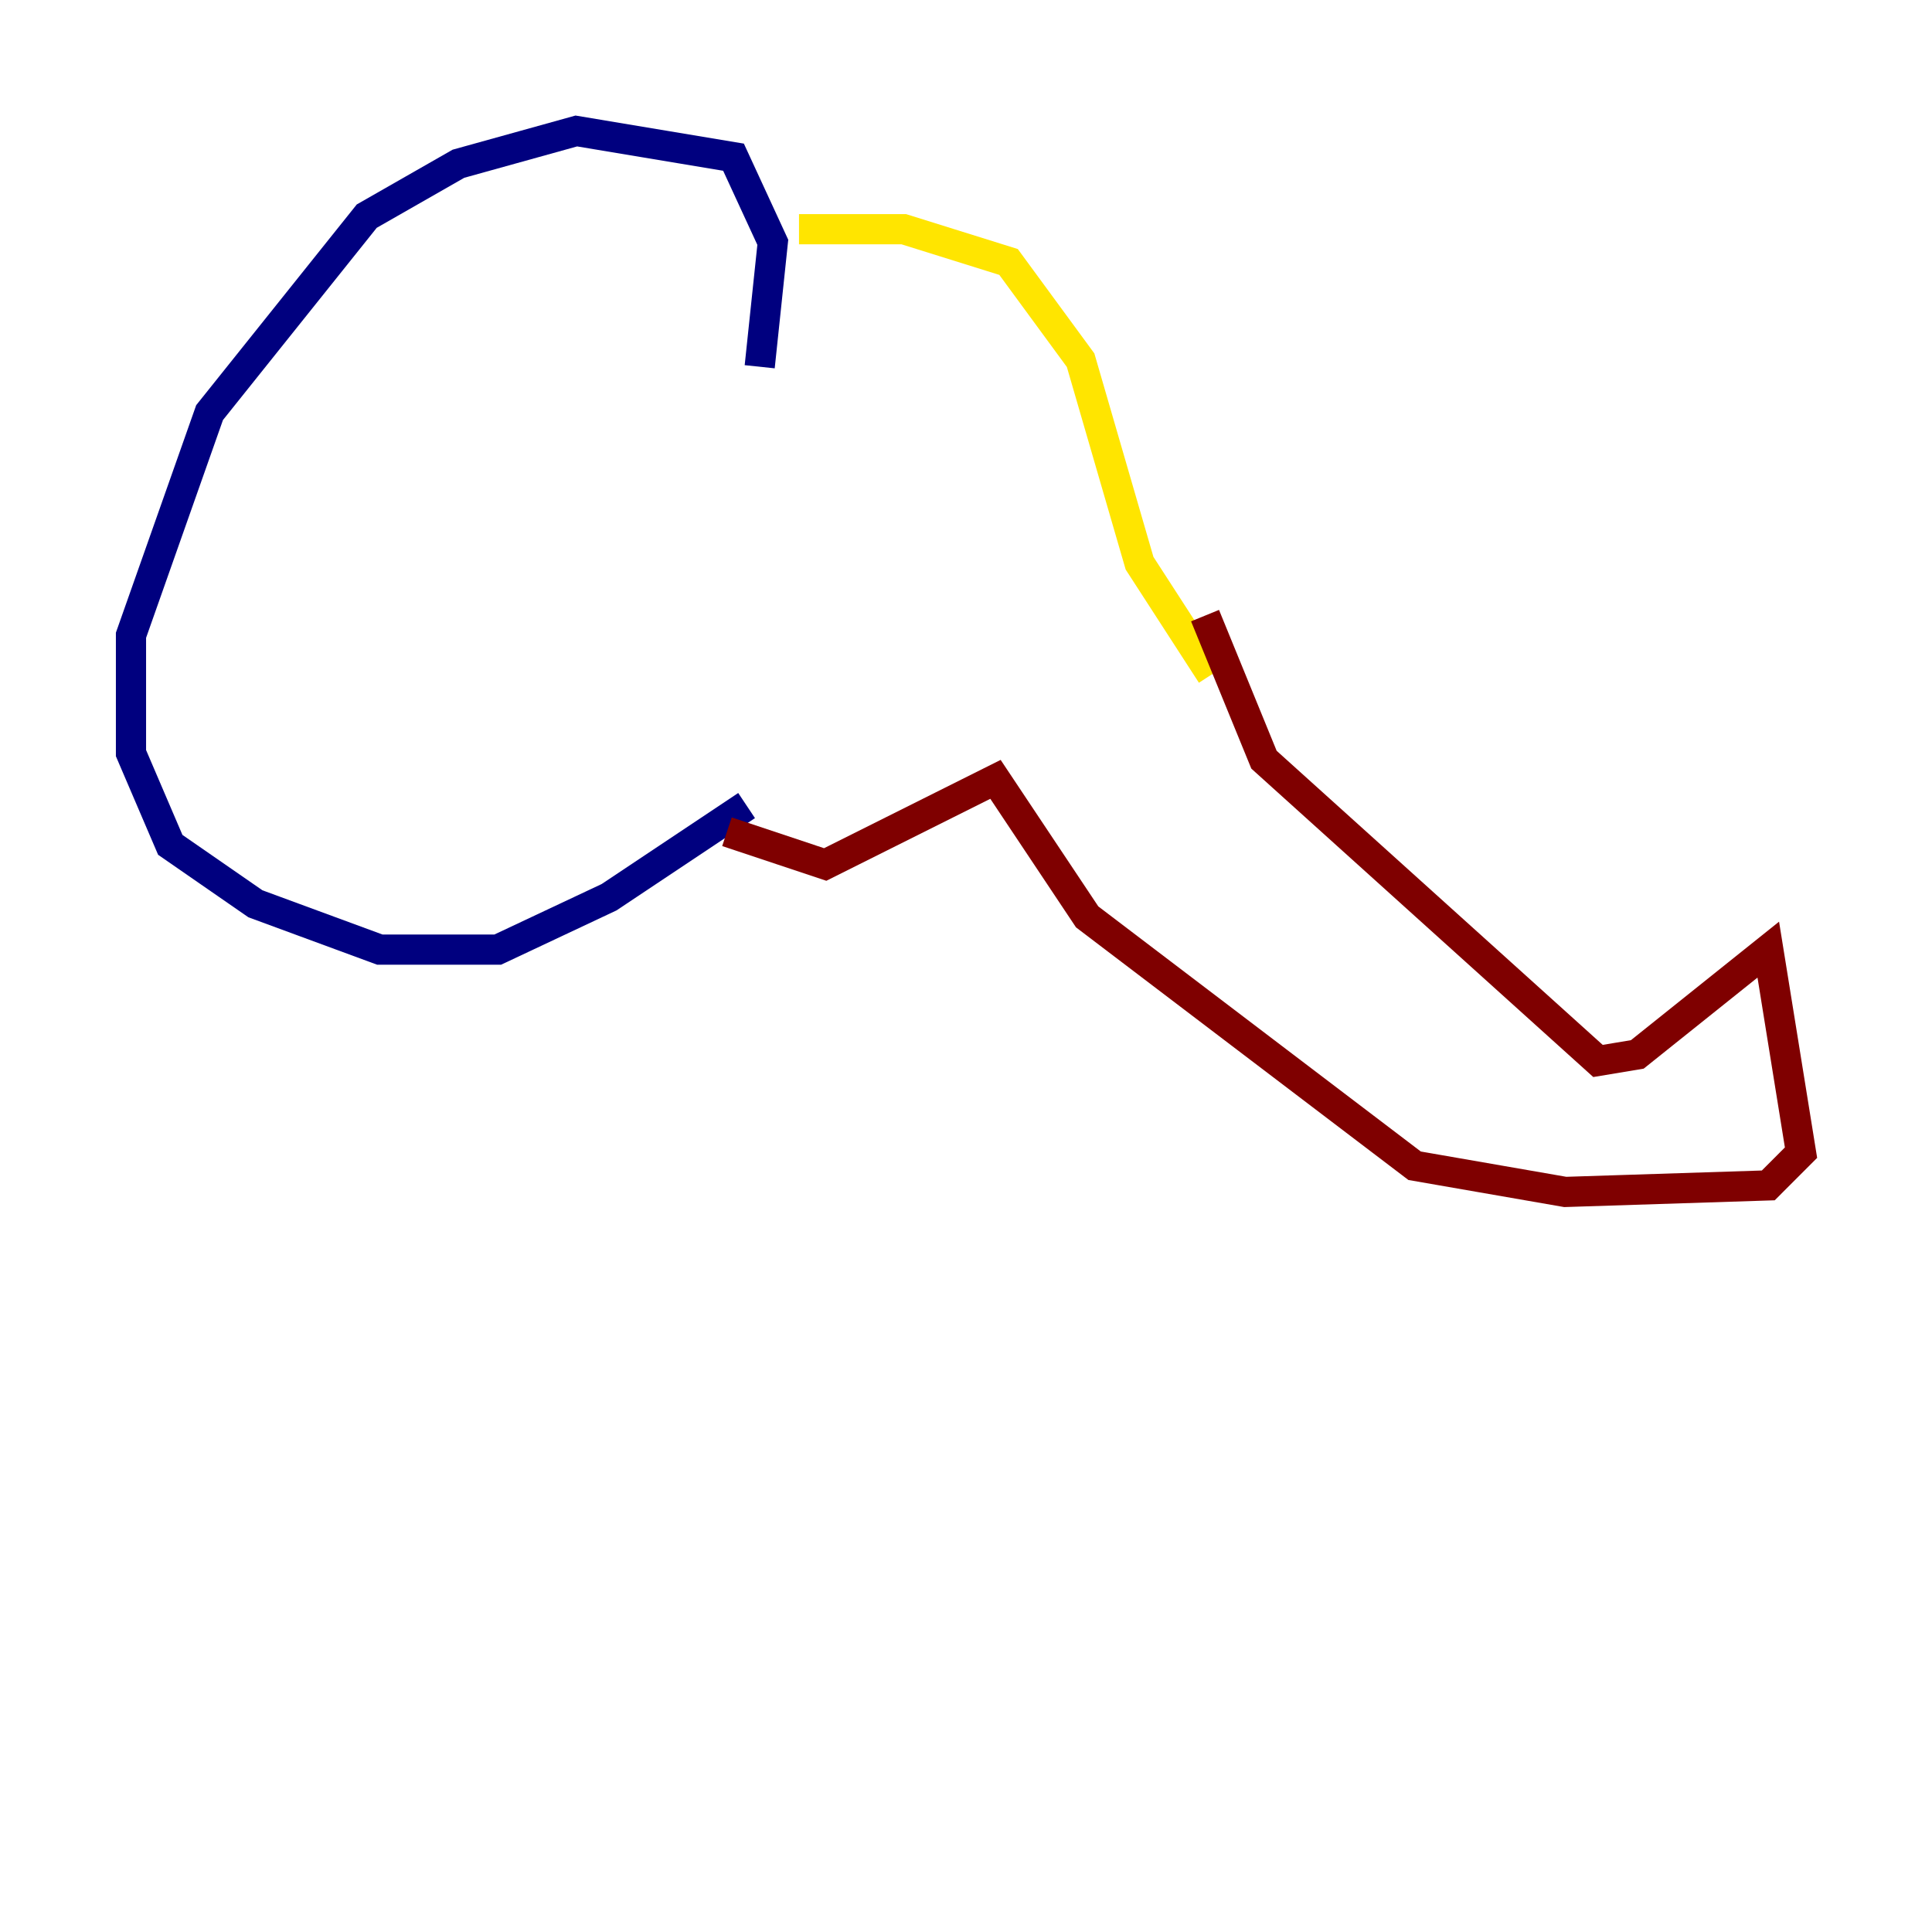 <?xml version="1.0" encoding="utf-8" ?>
<svg baseProfile="tiny" height="128" version="1.2" viewBox="0,0,128,128" width="128" xmlns="http://www.w3.org/2000/svg" xmlns:ev="http://www.w3.org/2001/xml-events" xmlns:xlink="http://www.w3.org/1999/xlink"><defs /><polyline fill="none" points="50.332,24.298 51.2,16.054 48.597,10.414 38.183,8.678 30.373,10.848 24.298,14.319 13.885,27.336 8.678,42.088 8.678,49.898 11.281,55.973 16.922,59.878 25.166,62.915 32.976,62.915 40.352,59.444 49.464,53.37" stroke="#00007f" stroke-width="2" /><polyline fill="none" points="53.37,16.054 53.37,16.054" stroke="#00d4ff" stroke-width="2" /><polyline fill="none" points="52.936,15.186 59.878,15.186 66.82,17.356 71.593,23.864 75.498,37.315 80.271,44.691" stroke="#ffe500" stroke-width="2" /><polyline fill="none" points="79.837,40.786 83.742,50.332 105.871,70.291 108.475,69.858 117.153,62.915 119.322,76.366 117.153,78.536 103.702,78.969 93.722,77.234 72.027,60.746 65.953,51.634 54.671,57.275 48.163,55.105" stroke="#7f0000" stroke-width="2" /></svg>